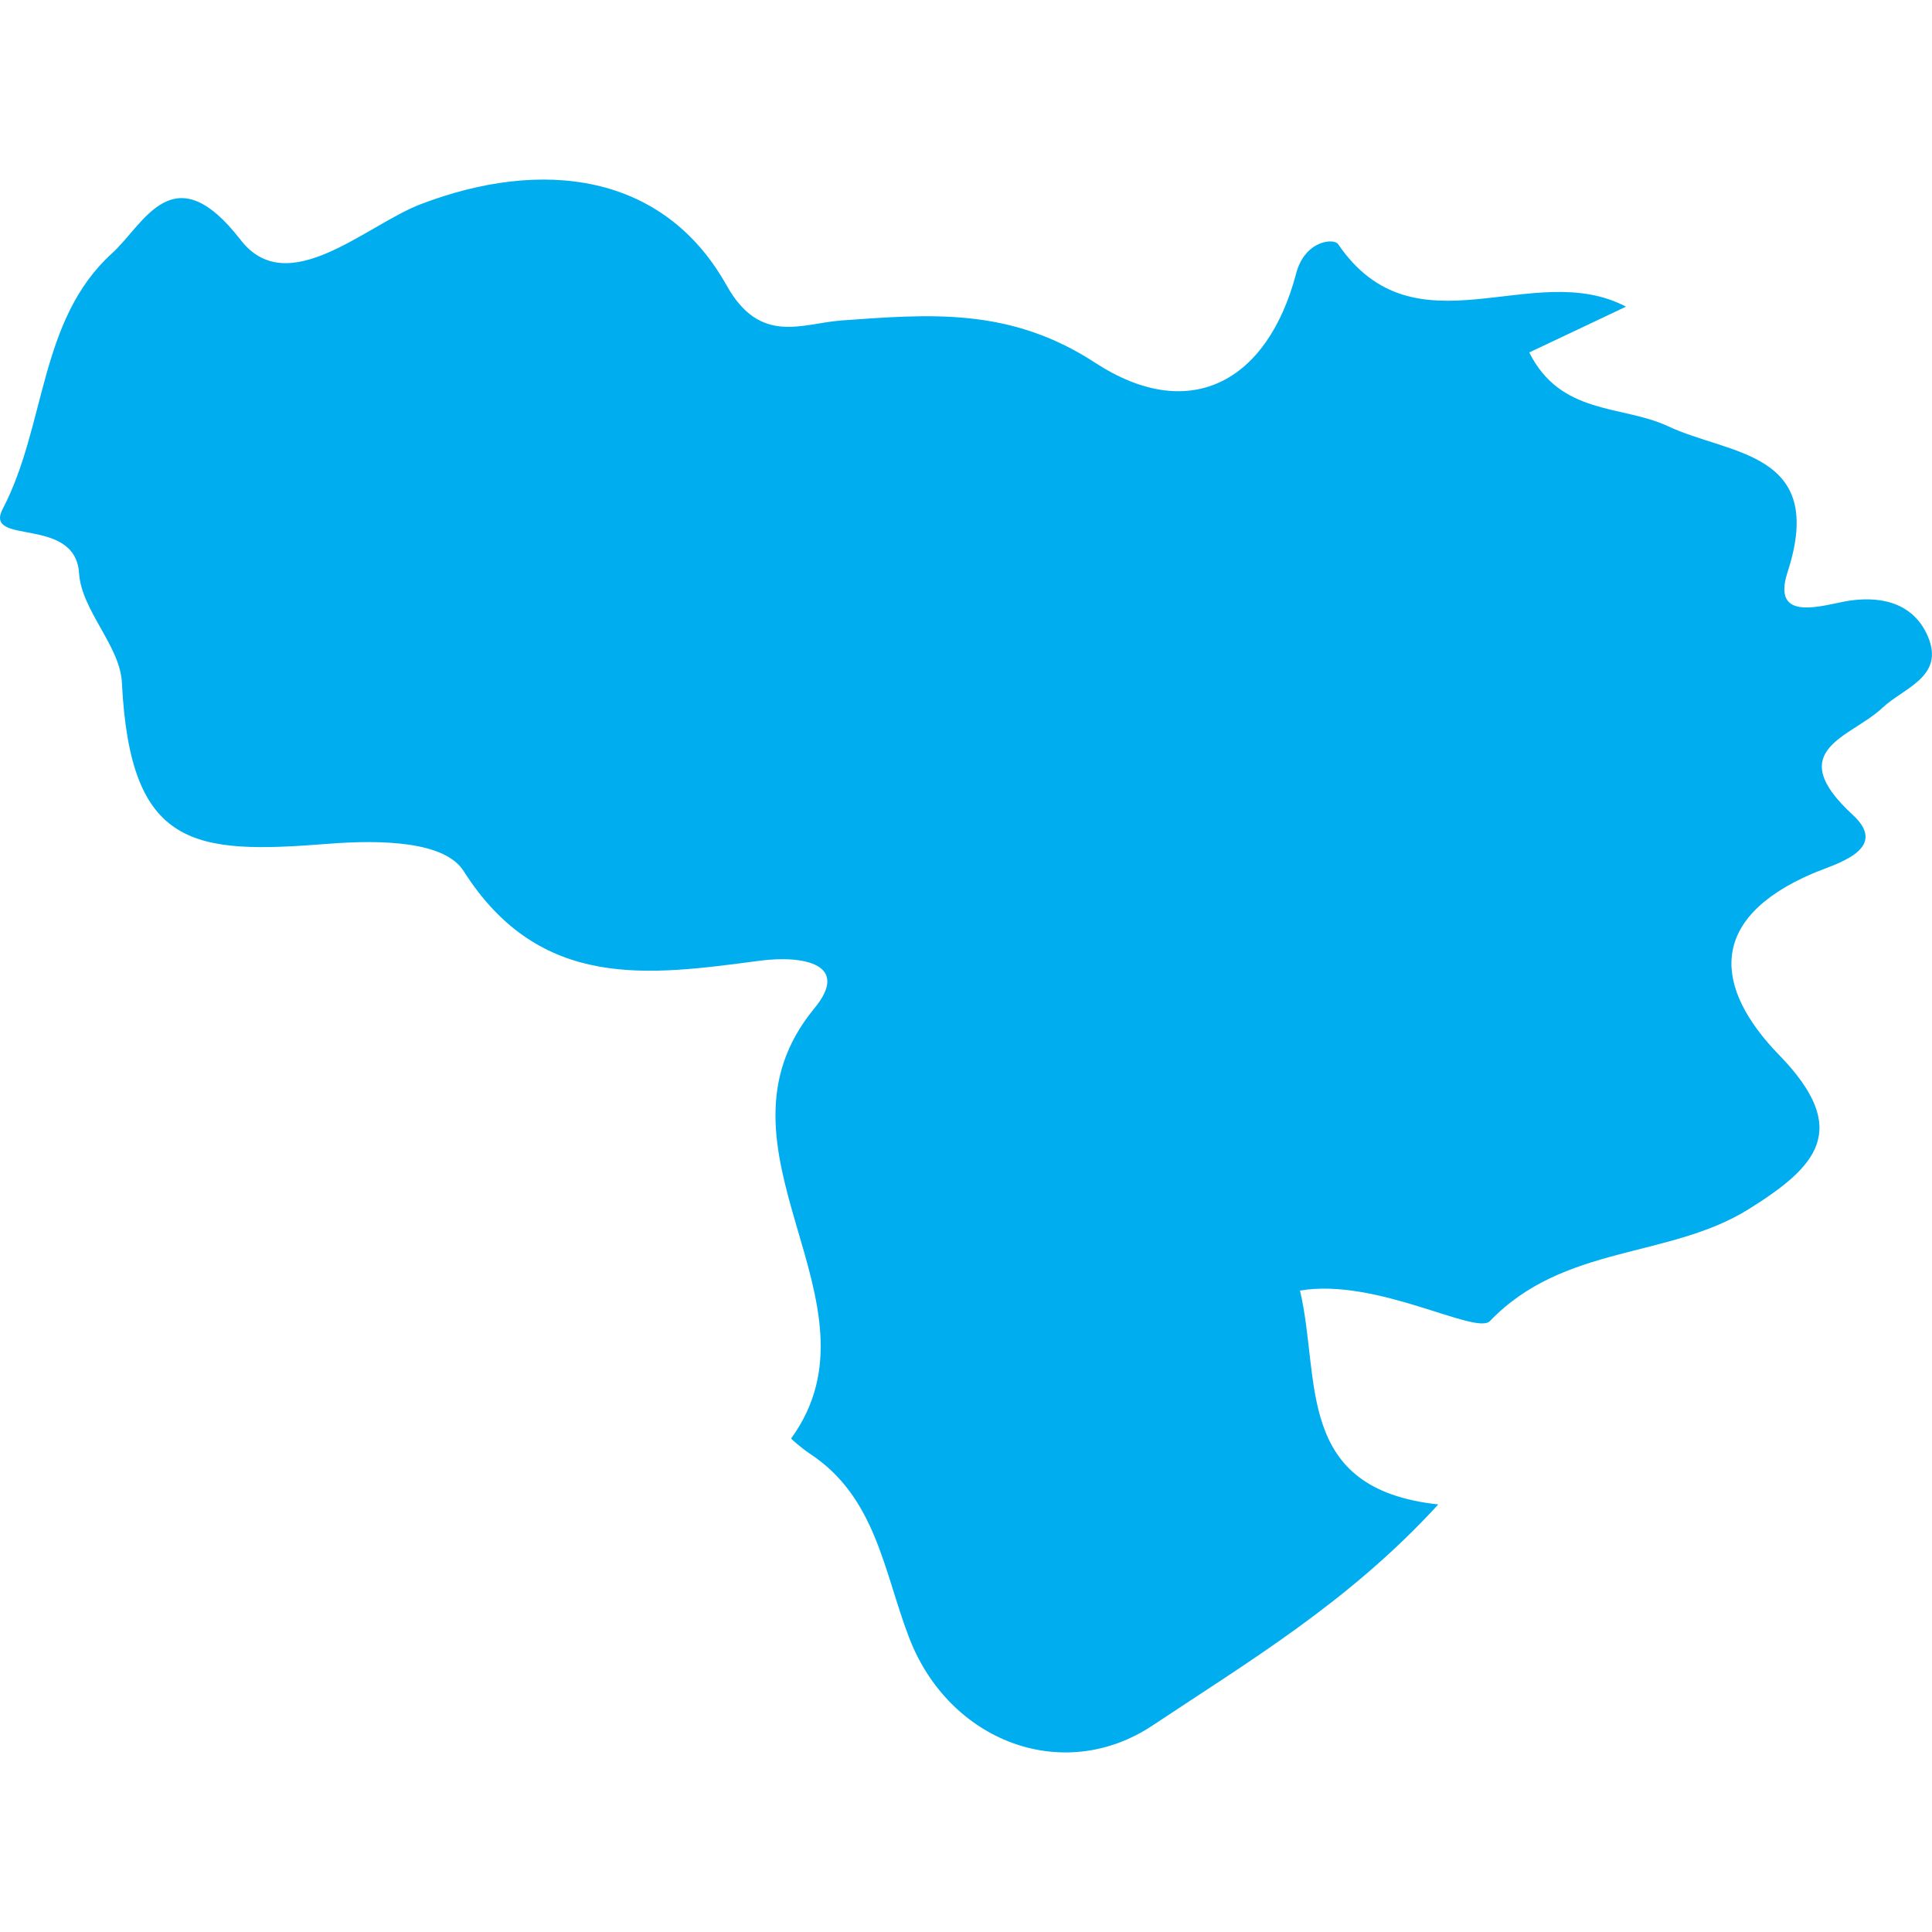 <?xml version="1.0" encoding="iso-8859-1"?>
<!-- Generator: Adobe Illustrator 16.0.0, SVG Export Plug-In . SVG Version: 6.00 Build 0)  -->
<!DOCTYPE svg PUBLIC "-//W3C//DTD SVG 1.1//EN" "http://www.w3.org/Graphics/SVG/1.1/DTD/svg11.dtd">
<svg version="1.1" id="Capa_1" xmlns="http://www.w3.org/2000/svg"  x="0px" y="0px"
	 width="21.111px" height="21.111px" viewBox="0 0 21.111 21.111" style="enable-background:new 0 0 21.111 21.111;"
	 xml:space="preserve">
<g>
	<path style="fill:#00aef0;" d="M20.21,6.563c-0.279,0.044-0.862,0.255-0.677-0.312c0.431-1.326-0.641-1.277-1.312-1.596
		c-0.498-0.231-1.166-0.115-1.511-0.804c0.341-0.161,0.698-0.329,1.057-0.5c-1.016-0.537-2.304,0.55-3.146-0.684
		c-0.045-0.065-0.361-0.044-0.458,0.321c-0.313,1.191-1.167,1.647-2.196,0.976c-0.934-0.61-1.808-0.531-2.776-0.462
		C8.76,3.535,8.307,3.773,7.941,3.121c-0.69-1.236-2.02-1.396-3.346-0.889c-0.598,0.23-1.453,1.055-1.966,0.389
		c-0.737-0.951-1.054-0.17-1.406,0.148C0.423,3.495,0.506,4.649,0.03,5.56c-0.214,0.411,0.792,0.067,0.834,0.704
		C0.89,6.671,1.312,7.057,1.332,7.459c0.09,1.813,0.783,1.878,2.256,1.761c0.589-0.046,1.273-0.026,1.478,0.298
		c0.838,1.318,2.029,1.139,3.243,0.979c0.468-0.06,0.99,0.037,0.588,0.523c-1.272,1.545,0.833,3.2-0.252,4.698
		c-0.003,0.005,0.123,0.112,0.196,0.161c0.729,0.473,0.814,1.287,1.091,2.011c0.436,1.142,1.684,1.614,2.661,0.965
		c1.051-0.7,2.151-1.353,3.123-2.416c-1.577-0.17-1.282-1.368-1.511-2.337c0.838-0.143,1.923,0.493,2.076,0.333
		c0.806-0.84,1.955-0.679,2.826-1.222c0.745-0.465,1.126-0.867,0.338-1.68c-0.72-0.739-0.791-1.494,0.363-1.989
		c0.231-0.099,0.852-0.257,0.438-0.639c-0.776-0.714-0.023-0.846,0.319-1.167c0.231-0.221,0.688-0.339,0.502-0.781
		C20.922,6.616,20.602,6.507,20.21,6.563z"/>
</g>
<g>
</g>
<g>
</g>
<g>
</g>
<g>
</g>
<g>
</g>
<g>
</g>
<g>
</g>
<g>
</g>
<g>
</g>
<g>
</g>
<g>
</g>
<g>
</g>
<g>
</g>
<g>
</g>
<g>
</g>
</svg>
